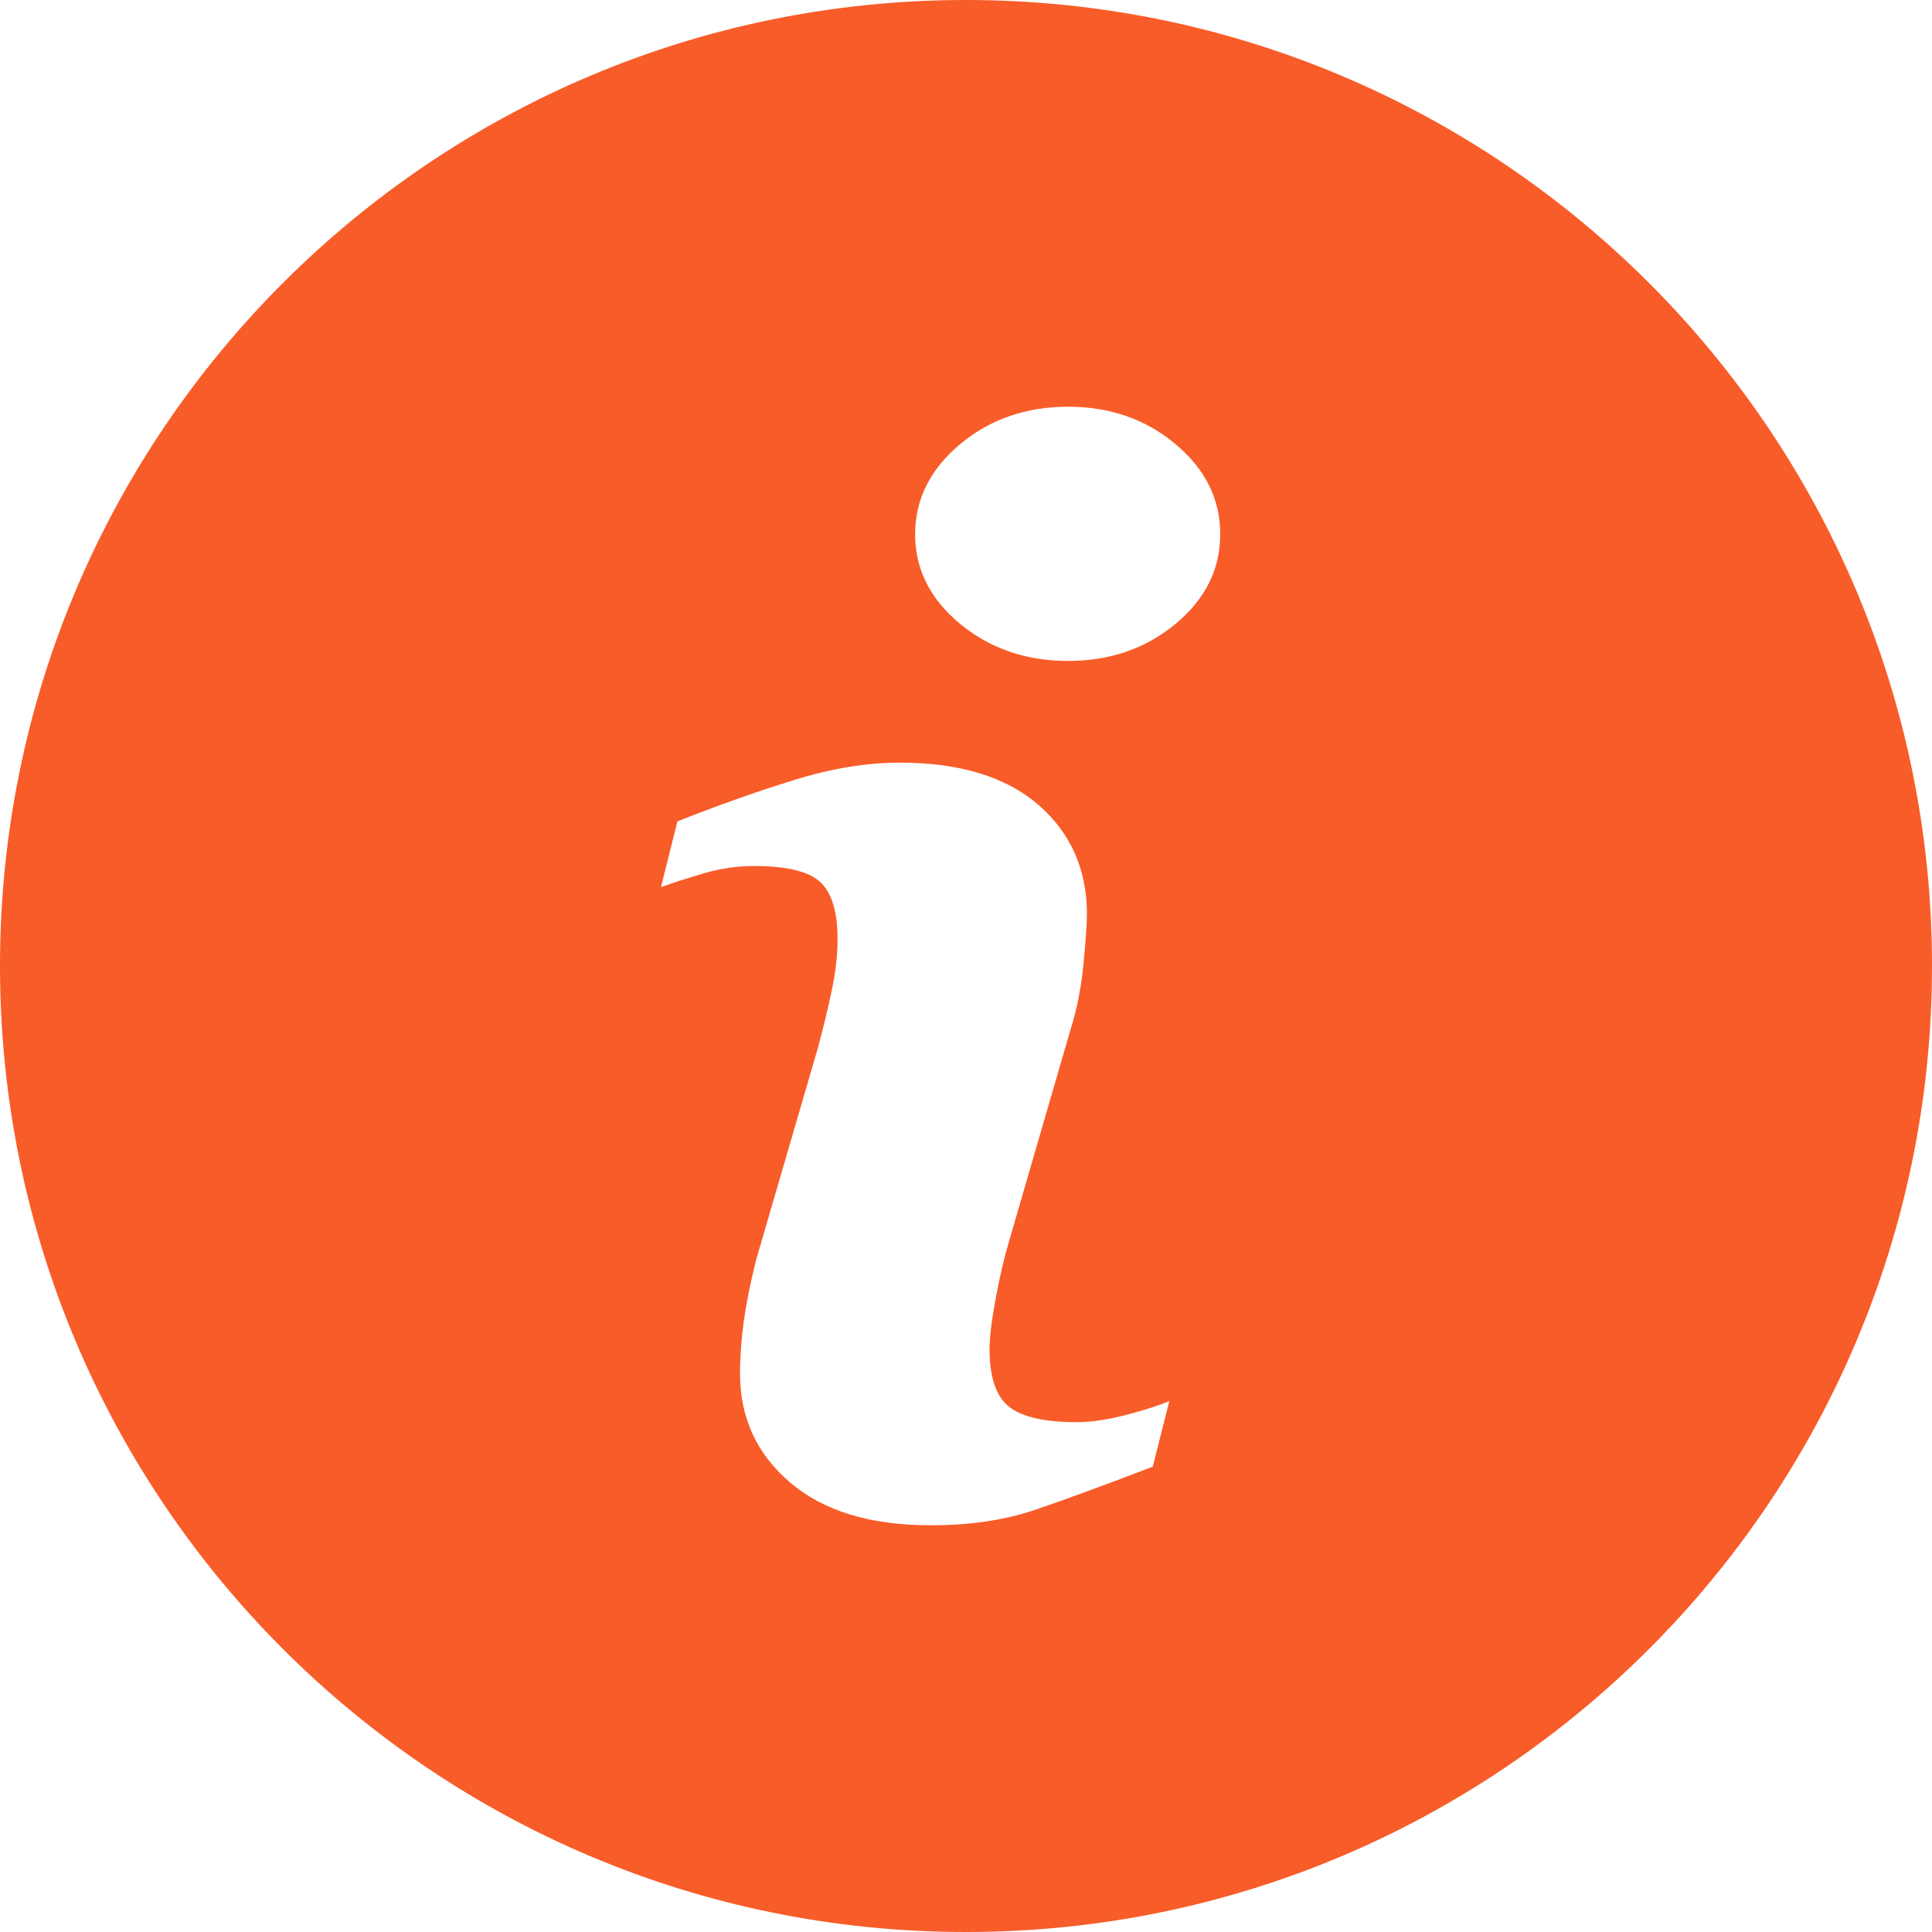 <?xml version="1.0" encoding="UTF-8"?>
<svg width="27px" height="27px" viewBox="0 0 27 27" version="1.1" xmlns="http://www.w3.org/2000/svg" xmlns:xlink="http://www.w3.org/1999/xlink">
    <!-- Generator: sketchtool 58 (101010) - https://sketch.com -->
    <title>DB653828-A9EA-4A42-9B89-25BD02CF50C4</title>
    <desc>Created with sketchtool.</desc>
    <g id="LOT-1" stroke="none" stroke-width="1" fill="none" fill-rule="evenodd">
        <g id="HOMEPAGE-T1_V1" transform="translate(-778, -749)" fill="#F85C29" fill-rule="nonzero">
            <g id="HEADER" transform="translate(-1, -2)">
                <g id="Entrées-Rapides" transform="translate(173, 716)">
                    <g id="Rectangle-Copy-10" transform="translate(566, 0)">
                        <g id="Group-19" transform="translate(40, 35)">
                            <g id="01-Electrons/Infos">
                                <path d="M13.499,0 C6.045,0 0,6.045 0,13.499 C0,20.954 6.045,27 13.499,27 C20.954,27 27,20.954 27,13.499 C27,6.045 20.954,0 13.499,0 Z M16.11,20.497 C15.415,20.764 14.862,20.966 14.447,21.106 C14.033,21.246 13.551,21.316 13.004,21.316 C12.162,21.316 11.507,21.116 11.041,20.717 C10.574,20.318 10.342,19.813 10.342,19.199 C10.342,18.96 10.36,18.715 10.394,18.467 C10.429,18.218 10.485,17.938 10.562,17.624 L11.432,14.638 C11.508,14.351 11.575,14.079 11.627,13.826 C11.68,13.57 11.705,13.336 11.705,13.123 C11.705,12.743 11.624,12.476 11.463,12.326 C11.299,12.176 10.992,12.103 10.533,12.103 C10.309,12.103 10.078,12.135 9.842,12.203 C9.607,12.273 9.404,12.336 9.237,12.398 L9.467,11.479 C10.036,11.253 10.581,11.06 11.101,10.9 C11.622,10.738 12.113,10.658 12.576,10.658 C13.412,10.658 14.057,10.856 14.511,11.247 C14.962,11.639 15.19,12.149 15.19,12.775 C15.19,12.905 15.174,13.134 15.143,13.46 C15.112,13.788 15.054,14.087 14.969,14.361 L14.104,17.338 C14.033,17.577 13.97,17.85 13.913,18.156 C13.857,18.461 13.829,18.694 13.829,18.851 C13.829,19.246 13.92,19.516 14.102,19.66 C14.283,19.803 14.6,19.875 15.048,19.875 C15.259,19.875 15.496,19.838 15.764,19.767 C16.029,19.696 16.221,19.633 16.342,19.579 L16.11,20.497 Z M16.428,8.719 C16.012,9.064 15.511,9.237 14.926,9.237 C14.341,9.237 13.837,9.064 13.418,8.719 C13,8.374 12.789,7.955 12.789,7.465 C12.789,6.976 13.002,6.555 13.418,6.207 C13.837,5.858 14.341,5.684 14.926,5.684 C15.511,5.684 16.013,5.858 16.428,6.207 C16.844,6.555 17.053,6.976 17.053,7.465 C17.053,7.956 16.844,8.374 16.428,8.719 Z" id="Shape"></path>
                            </g>
                        </g>
                    </g>
                </g>
            </g>
        </g>
    </g>
</svg>